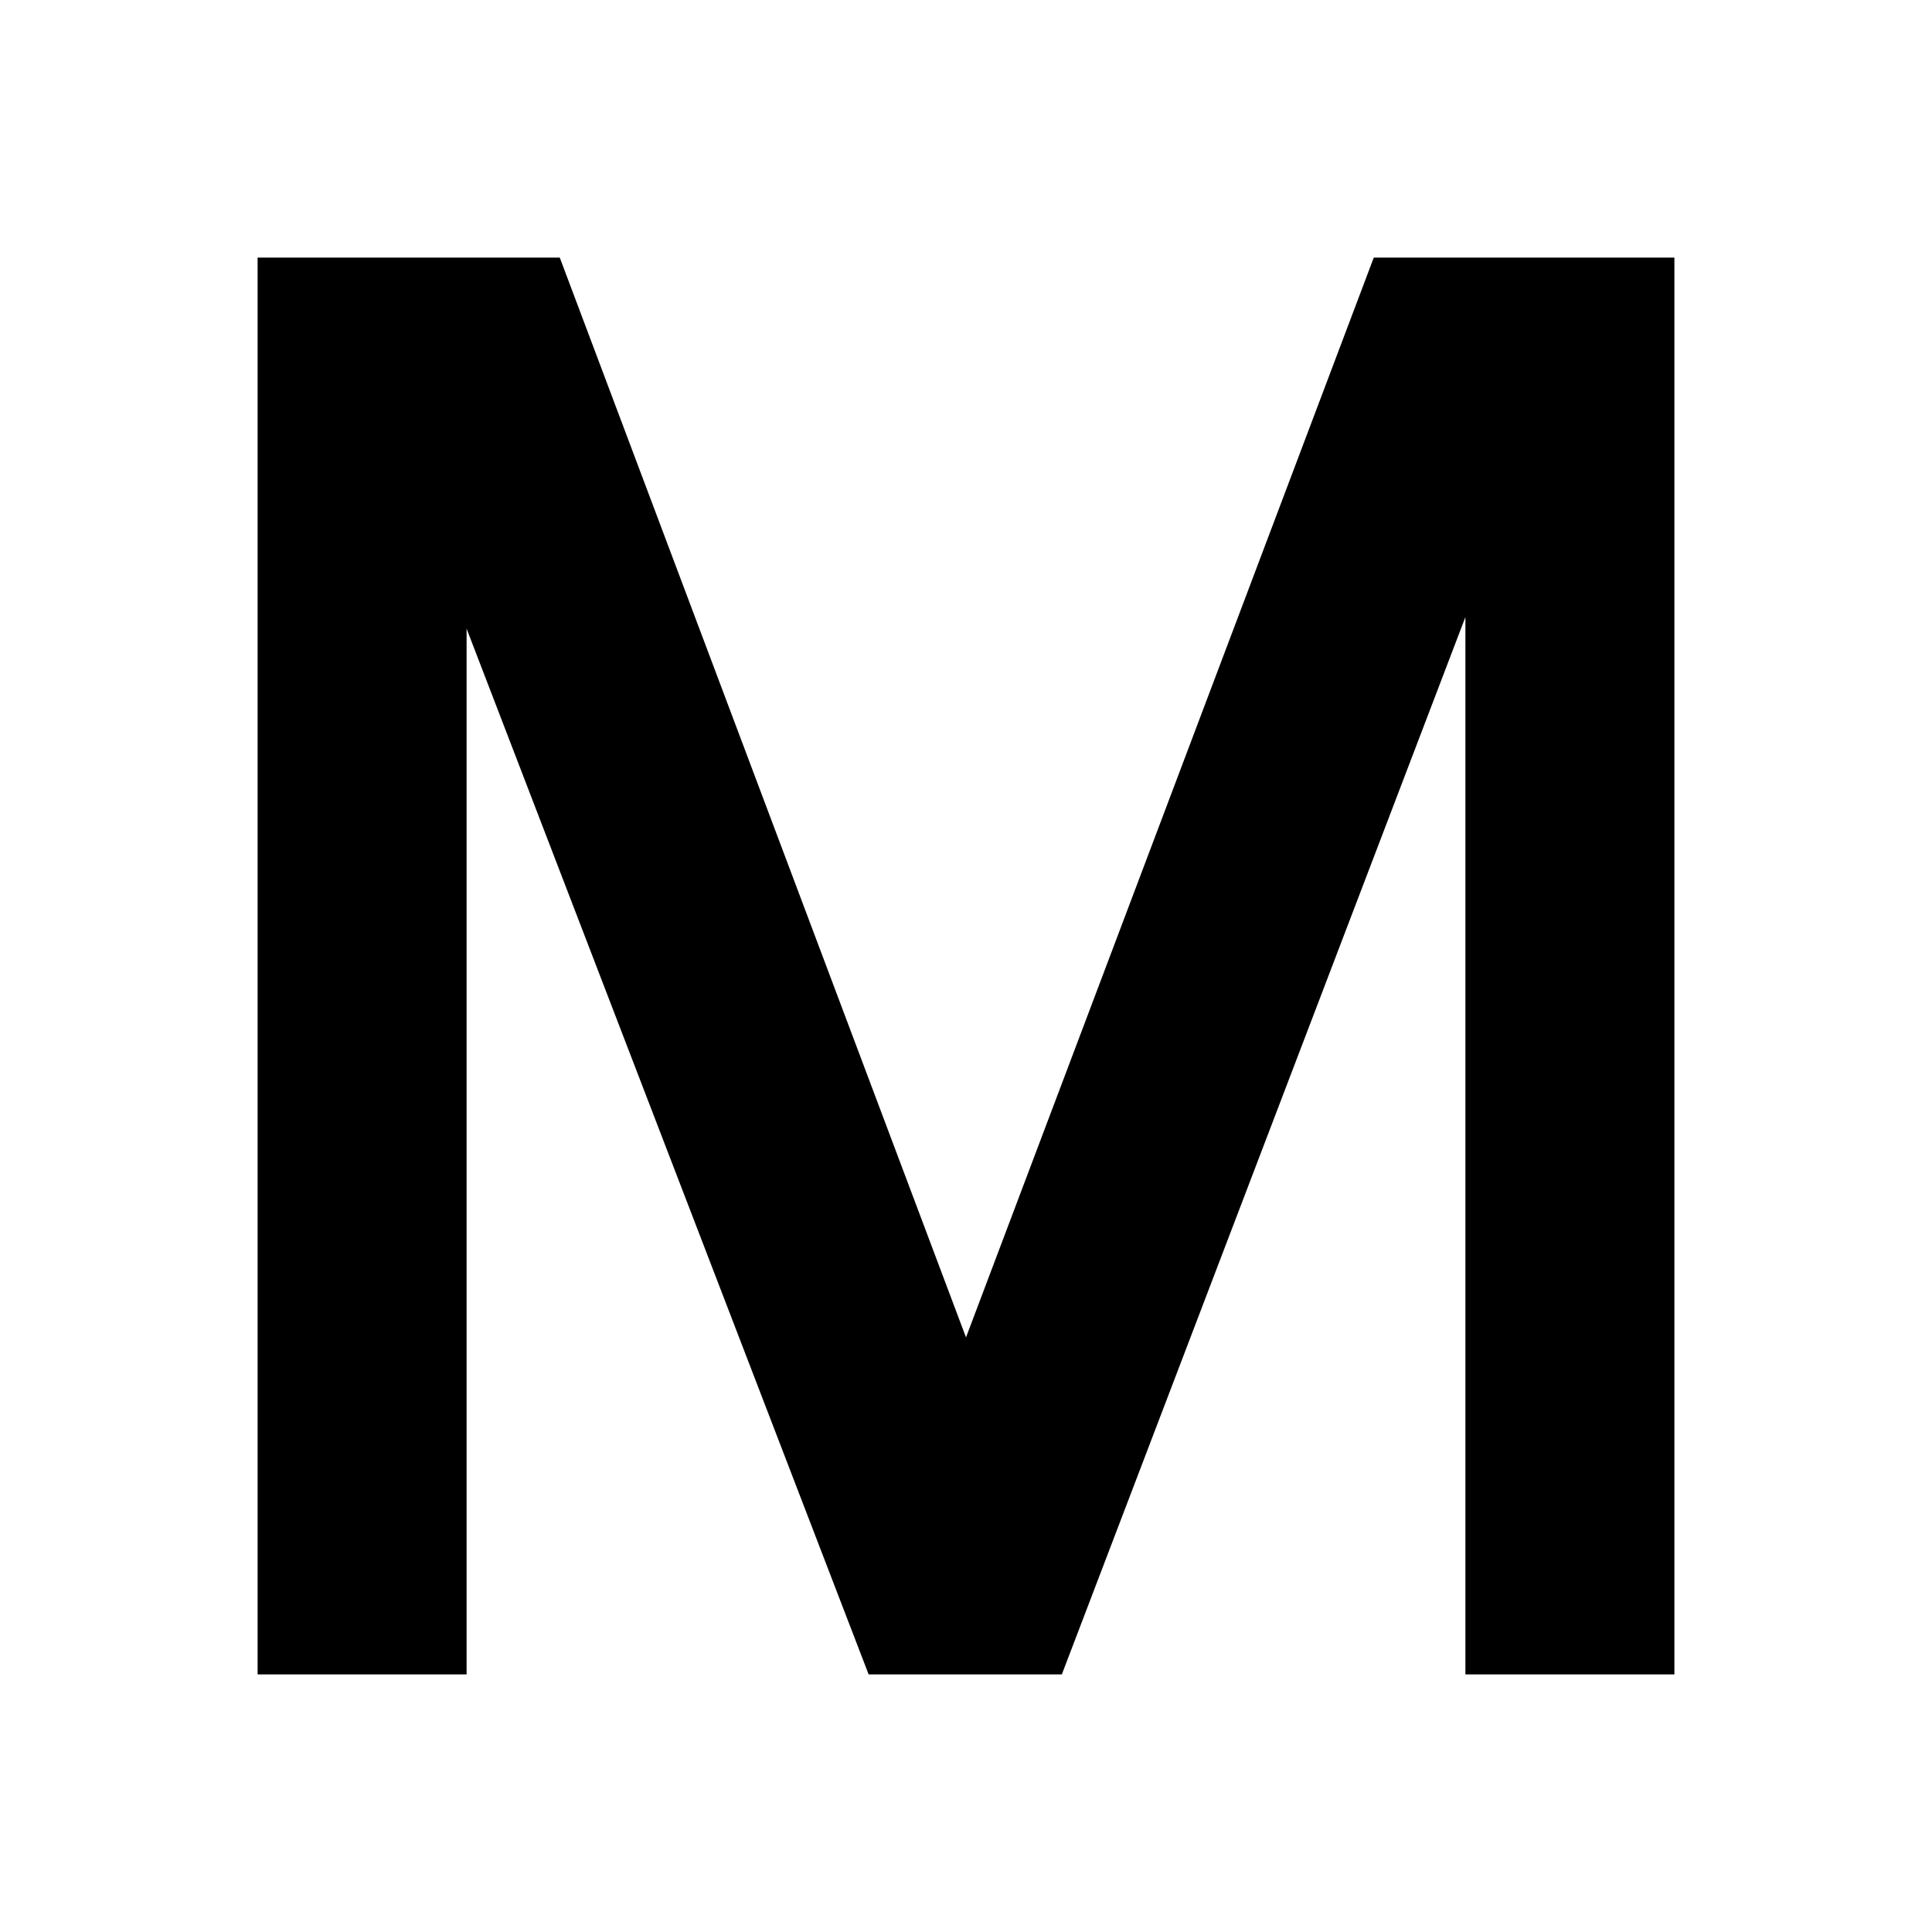 <svg xmlns="http://www.w3.org/2000/svg" height="24" viewBox="0 -960 960 960" width="24"><path d="M128-128v-704h150.15L480-295.46 682.62-832H832v704H728.15v-525.38L527.62-128h-96L231.85-647.61V-128H128Z"/></svg>